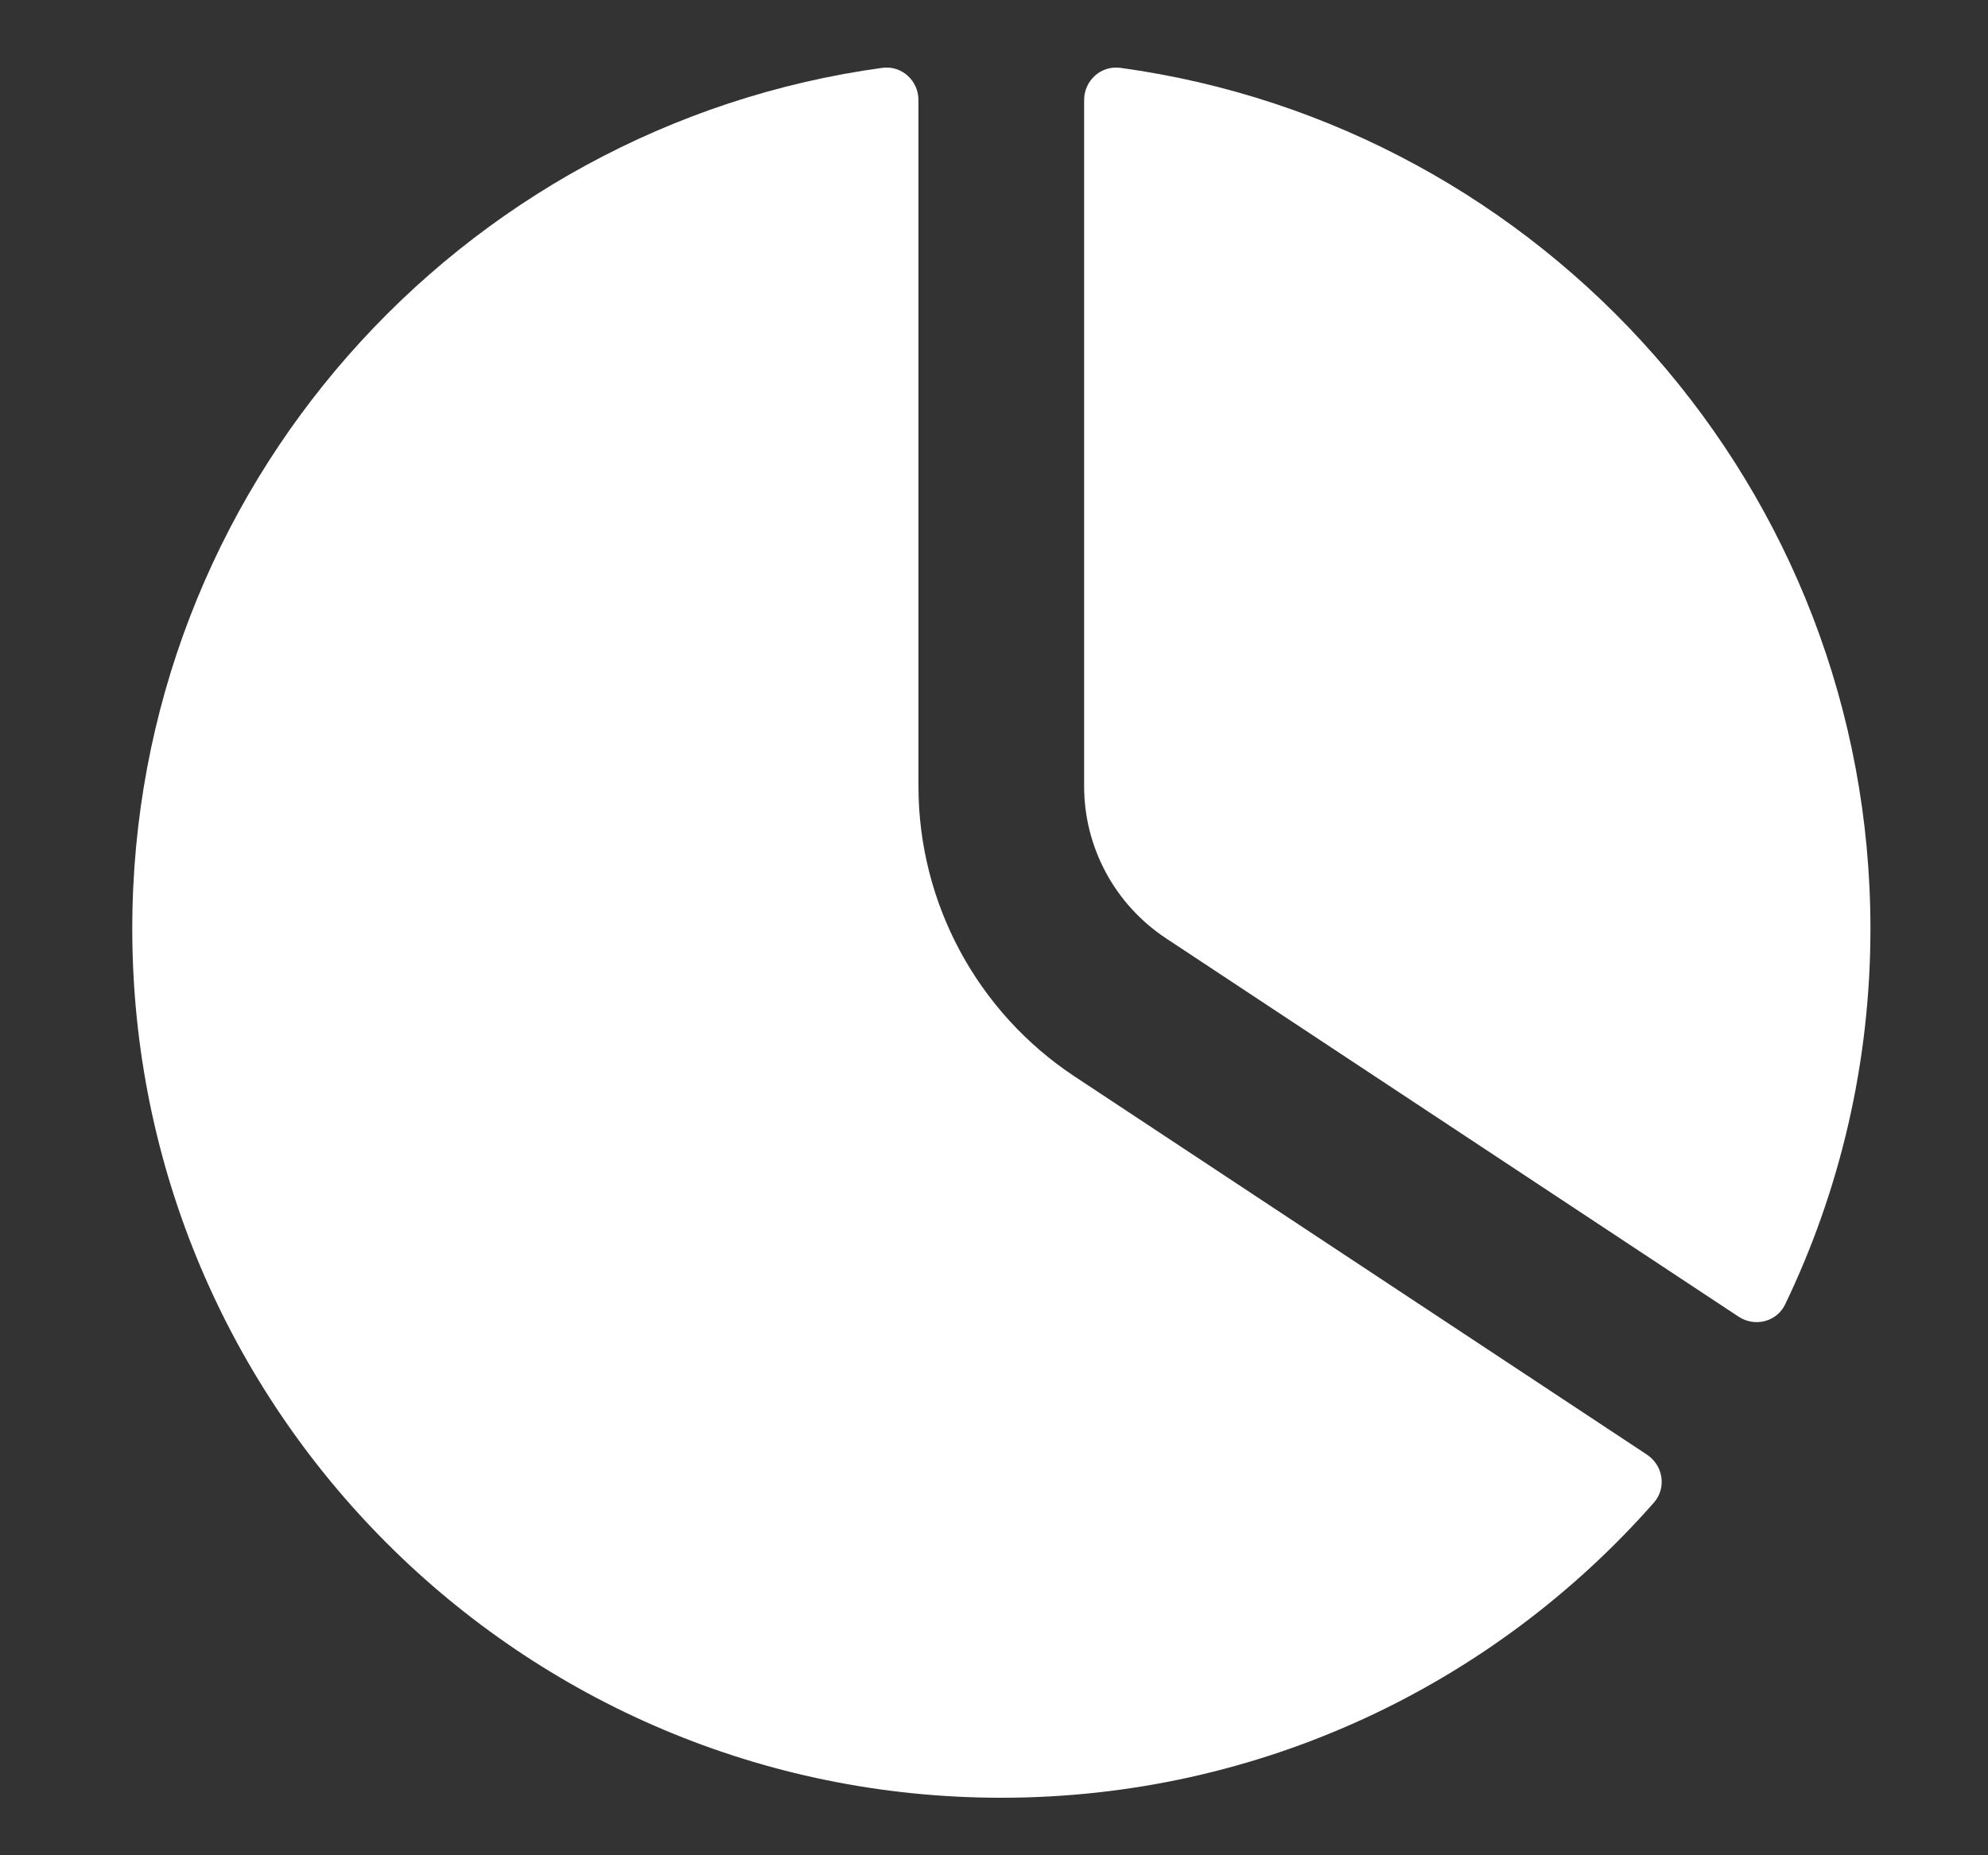 <svg width="15" height="14" viewBox="0 0 15 14" fill="currentColor" xmlns="http://www.w3.org/2000/svg">
<rect x="0" y="0" width="15" height="14" fill="#333333" stroke="none"/>
<g clip-path="url(#clip0_1459_3549)">
<path fill-rule="evenodd" clip-rule="evenodd" d="M6.93 0.755C6.93 0.608 6.803 0.492 6.657 0.512C3.461 0.95 0.998 3.692 0.998 7.008C0.998 10.63 3.934 13.566 7.555 13.566C9.517 13.566 11.277 12.704 12.479 11.339C12.576 11.229 12.55 11.059 12.427 10.977L8.108 8.123C7.373 7.637 6.93 6.814 6.93 5.933V0.755ZM13.117 9.935C13.24 10.017 13.407 9.975 13.47 9.842C13.882 8.984 14.113 8.023 14.113 7.008C14.113 3.692 11.65 0.95 8.454 0.512C8.307 0.492 8.18 0.608 8.18 0.755V5.933C8.18 6.395 8.412 6.825 8.797 7.08L13.117 9.935Z" fill="white"/>
</g>
<defs>
<clipPath id="clip0_1459_3549">
<rect width="14" height="14" fill="white" transform="translate(0.555 0.008)"/>
</clipPath>
</defs>
</svg>
